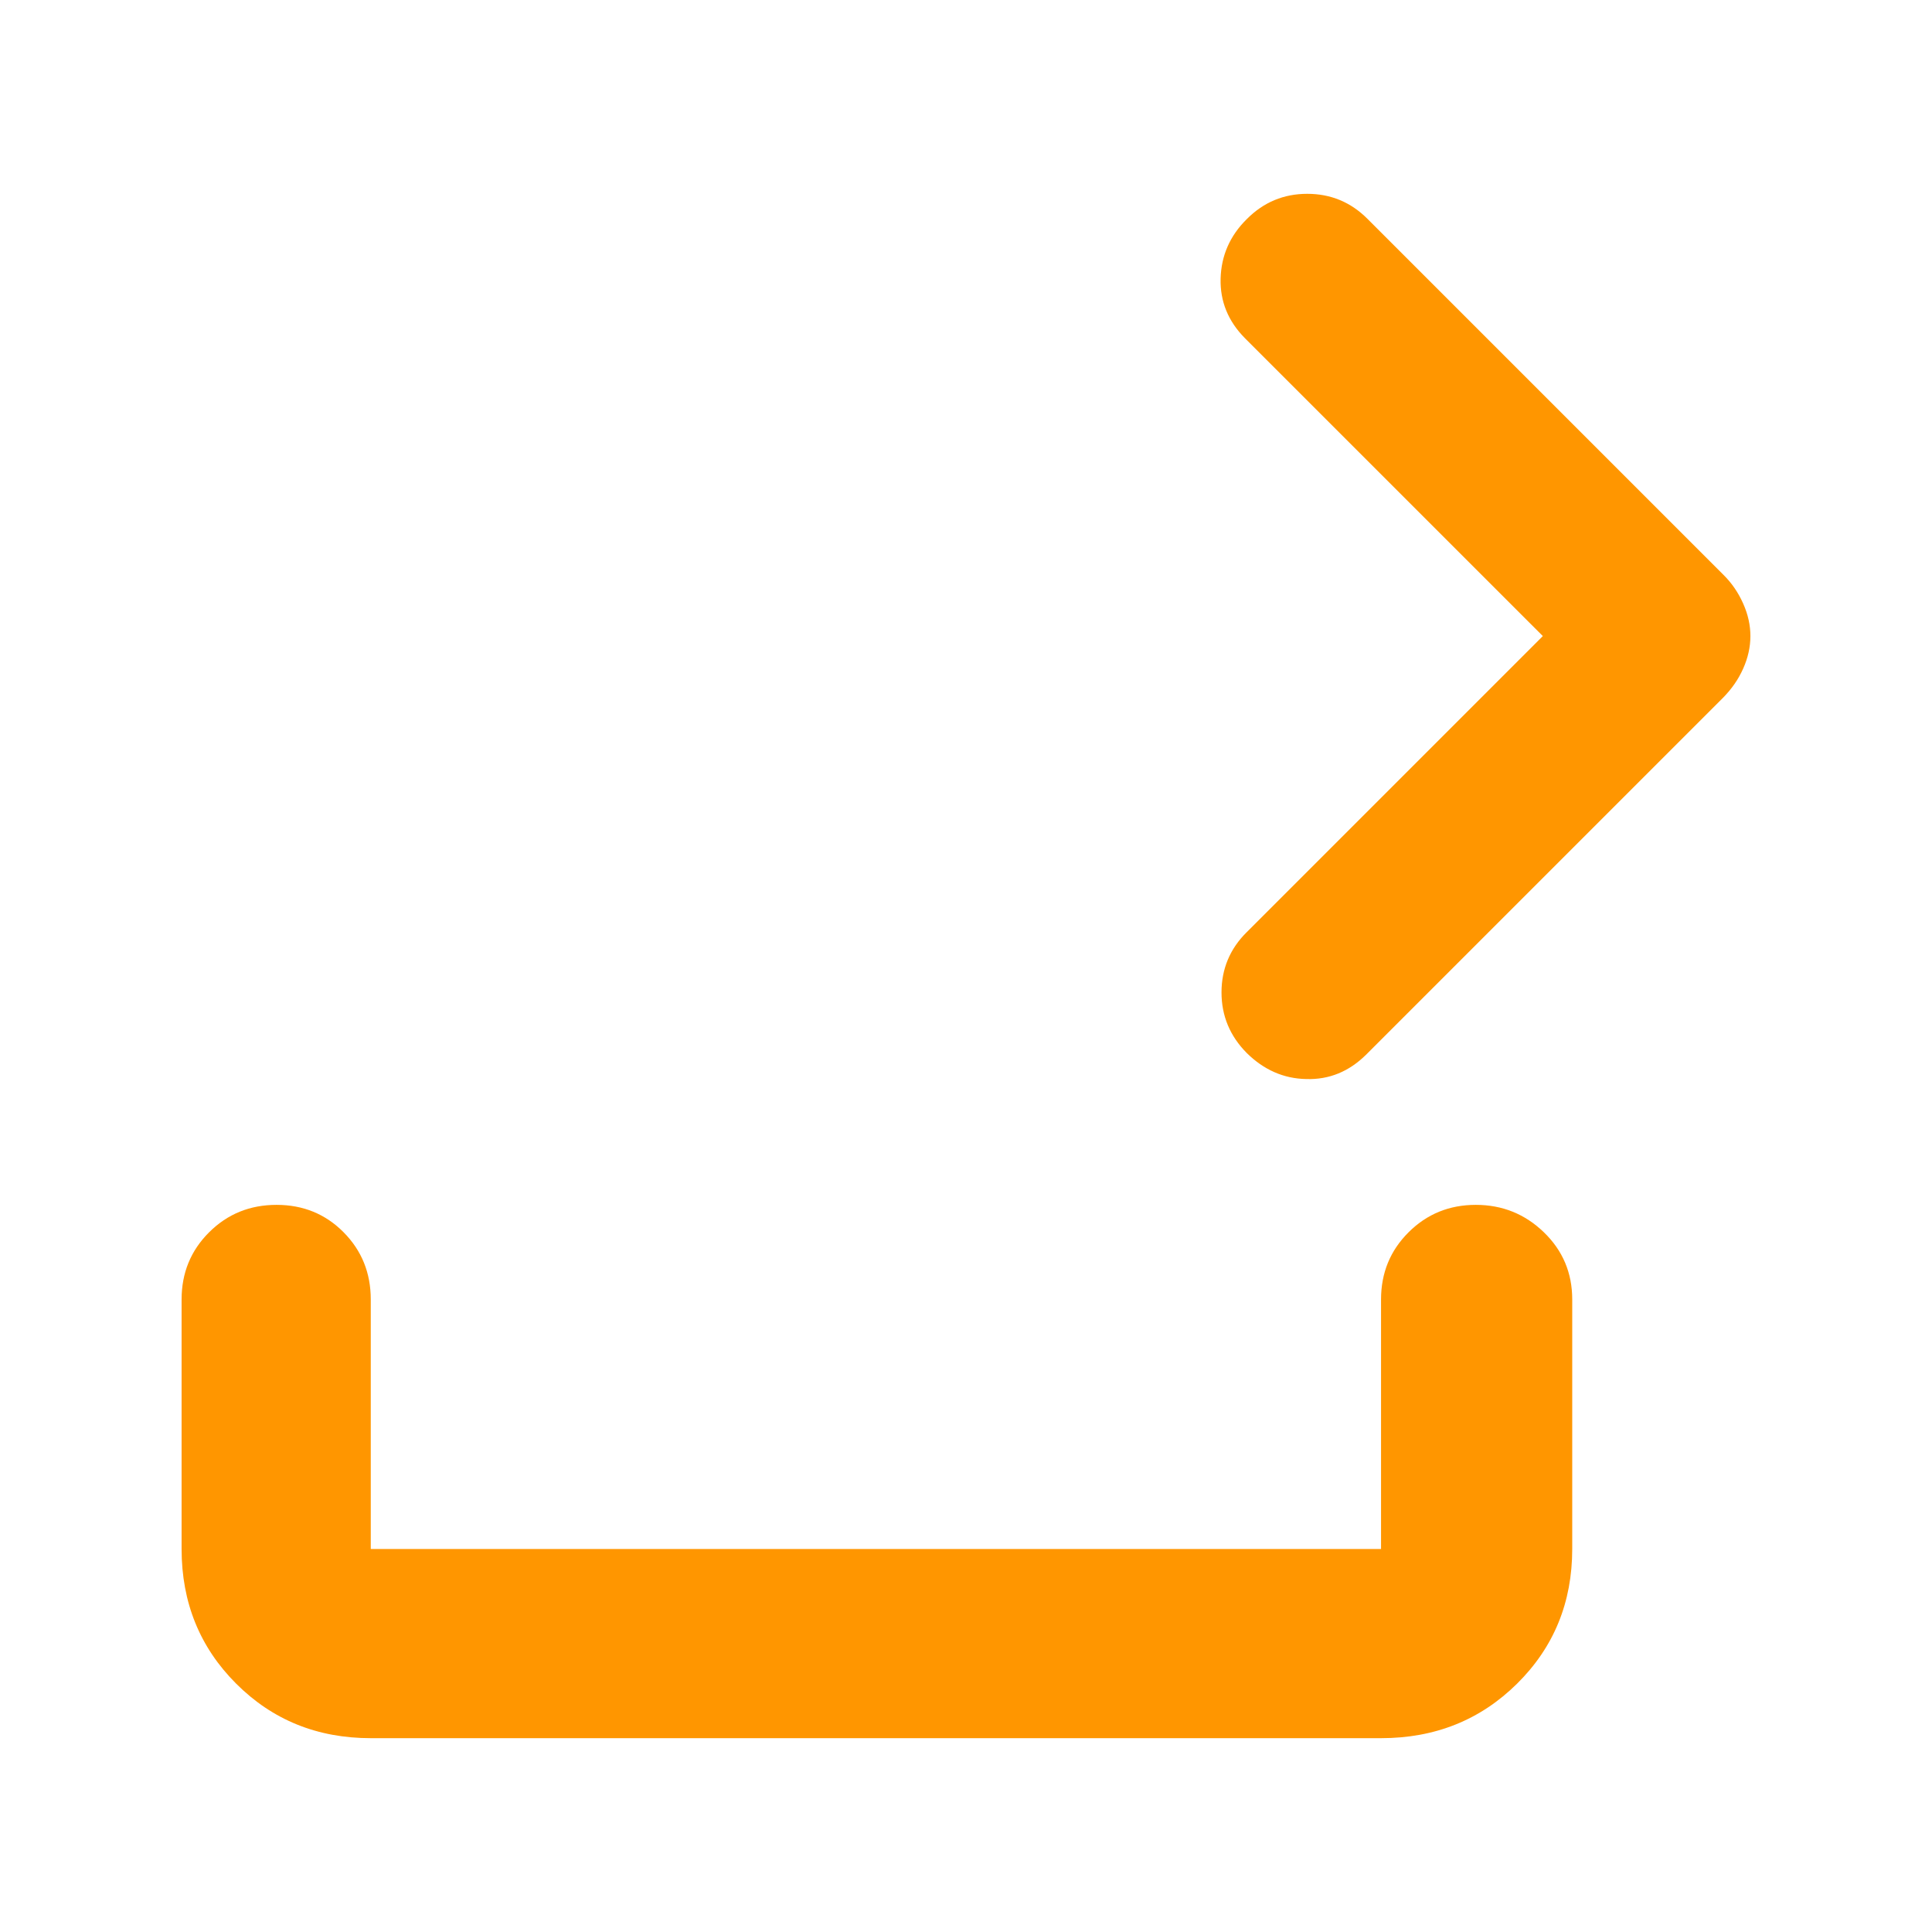 <svg height="48" viewBox="0 -960 960 960" width="48" xmlns="http://www.w3.org/2000/svg"><path fill="rgb(255, 150, 0)" d="m184.233-96.31c-26.533 0-48.833-9.03-66.9-27.1s-27.1-40.37-27.1-66.9v-124c0-13.17 4.56-24.3 13.68-33.38 9.113-9.08 20.28-13.62 33.5-13.62 13.213 0 24.32 4.54 33.32 13.62s13.5 20.21 13.5 33.38v124h502v-124c0-13.17 4.56-24.3 13.68-33.38 9.113-9.08 20.25-13.62 33.41-13.62 13.153 0 24.427 4.54 33.82 13.62s14.09 20.21 14.09 33.38v124c0 26.53-9.13 48.83-27.39 66.9-18.267 18.07-40.803 27.1-67.61 27.1zm582.385-547.63-147.996-147.99c-8.359-8.44-12.395-18.3-12.108-29.6.305-11.48 4.646-21.35 13.005-29.6 8.378-8.43 18.388-12.56 30.048-12.56s21.688 4.13 30.047 12.56l176.698 176.7c4.197 4.12 7.48 8.96 9.866 14.35 2.404 5.38 3.588 10.76 3.588 16.14s-1.184 10.76-3.588 16.15c-2.386 5.38-5.669 10.04-9.866 14.35l-177.595 177.59c-8.359 8.25-18.225 12.38-29.599 12.02-11.355-.18-21.221-4.66-29.599-12.92-8.359-8.43-12.557-18.47-12.557-30.13s4.198-21.71 12.557-29.96z"/></svg>